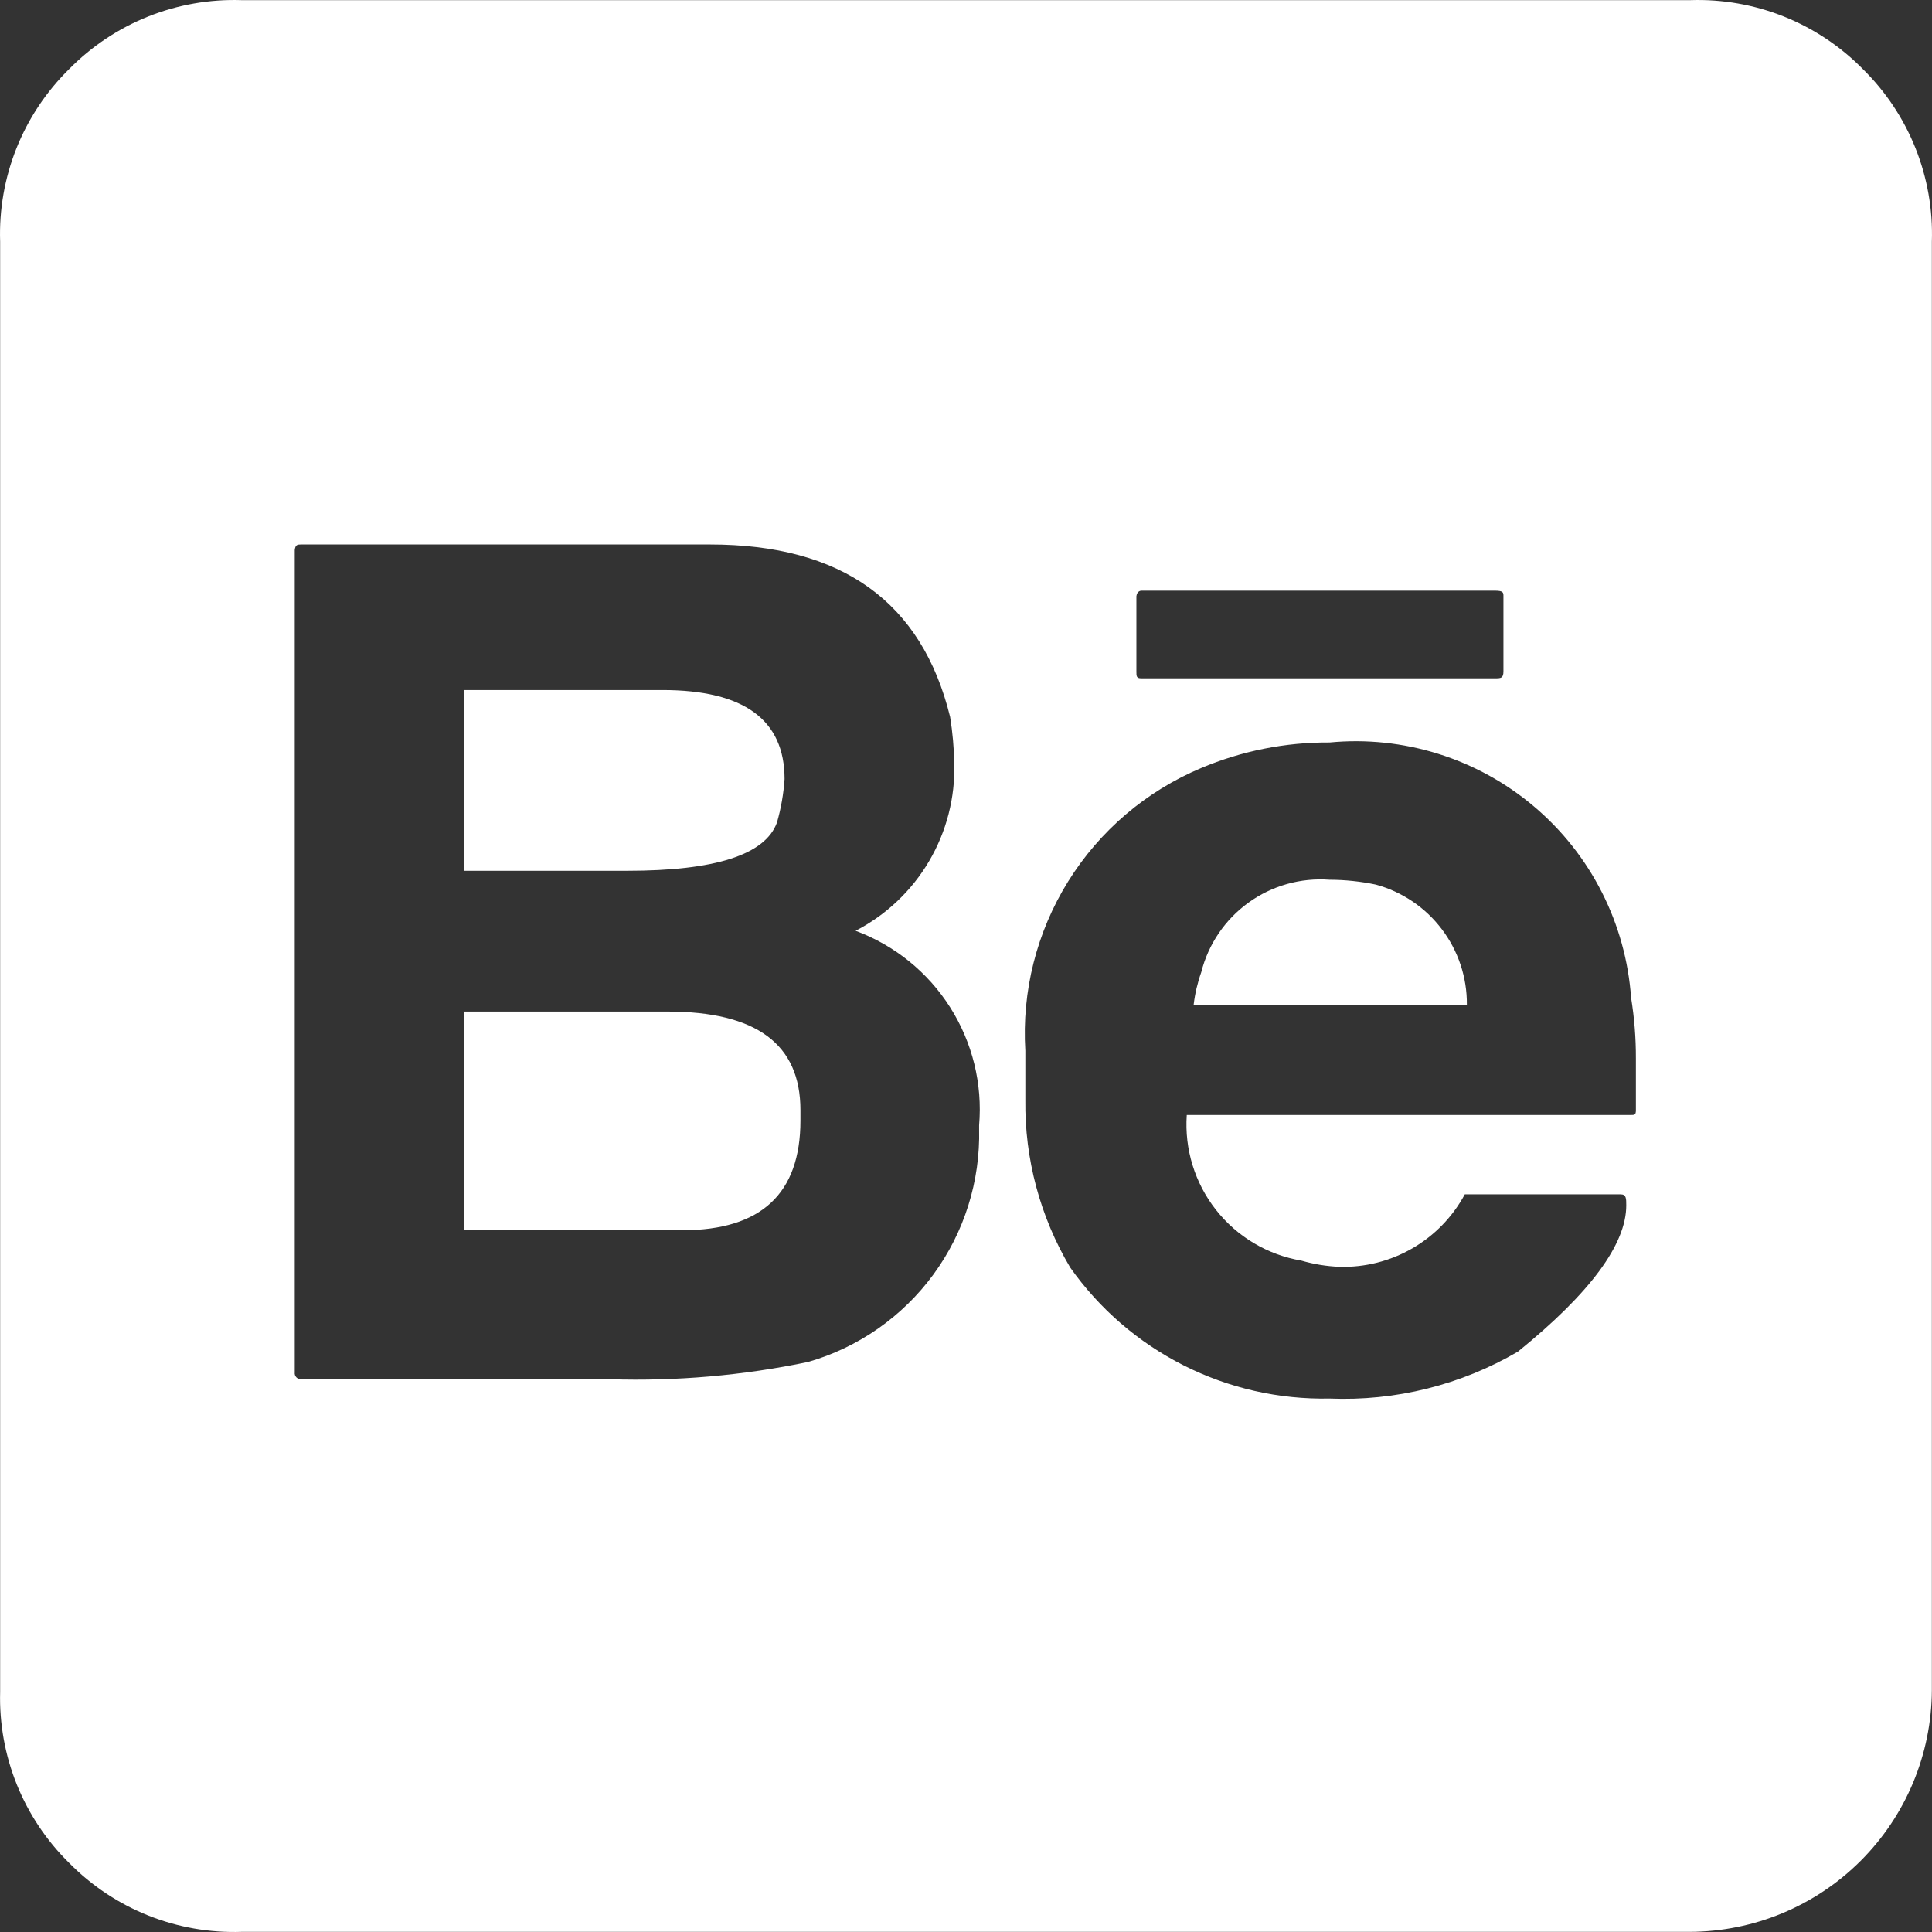 <svg width="56" height="56" viewBox="0 0 56 56" fill="none" xmlns="http://www.w3.org/2000/svg">
<rect x="0" y="0" width="56" height="56" fill="#333333" stroke="none"/>
<path d="M48.977 55.996H7.003C6.076 56.027 5.154 55.865 4.293 55.521C3.433 55.177 2.653 54.658 2.003 53.997C1.347 53.352 0.831 52.578 0.487 51.725C0.143 50.872 -0.021 49.957 0.004 49.037V7.003C-0.027 6.076 0.135 5.154 0.479 4.293C0.823 3.433 1.342 2.653 2.003 2.003C2.653 1.342 3.433 0.823 4.293 0.479C5.154 0.135 6.076 -0.027 7.003 0.004H48.997C49.924 -0.027 50.846 0.135 51.707 0.479C52.567 0.823 53.347 1.342 53.997 2.003C54.658 2.653 55.177 3.433 55.521 4.293C55.865 5.154 56.027 6.076 55.996 7.003V48.997C55.986 50.854 55.242 52.631 53.928 53.942C52.613 55.253 50.834 55.991 48.977 55.996ZM8.743 15.782C8.623 15.782 8.563 15.782 8.543 15.942V39.779C8.539 39.806 8.542 39.833 8.551 39.859C8.56 39.884 8.575 39.908 8.594 39.927C8.613 39.946 8.637 39.961 8.662 39.97C8.688 39.979 8.715 39.982 8.743 39.978H17.681C19.607 40.038 21.534 39.87 23.421 39.478C24.878 39.059 26.156 38.168 27.053 36.945C27.95 35.722 28.417 34.236 28.38 32.719V32.619C28.482 31.417 28.186 30.215 27.54 29.197C26.894 28.178 25.931 27.4 24.8 26.98C25.686 26.521 26.424 25.822 26.93 24.962C27.436 24.103 27.689 23.118 27.66 22.121C27.651 21.672 27.611 21.224 27.54 20.781C26.72 17.441 24.401 15.782 20.581 15.782H8.743ZM13.462 20.001H19.201C21.561 20.001 22.741 20.861 22.741 22.581C22.712 23.007 22.639 23.43 22.521 23.84C22.181 24.78 20.721 25.24 18.181 25.24H13.462V20.001ZM13.462 29.32H19.341C21.921 29.32 23.201 30.26 23.201 32.179V32.479C23.201 34.599 22.061 35.659 19.781 35.659H13.462V29.32ZM38.539 21.521C37.261 21.513 35.996 21.765 34.819 22.261C33.224 22.93 31.876 24.078 30.962 25.547C30.048 27.016 29.614 28.733 29.72 30.46V31.88C29.698 33.588 30.148 35.269 31.02 36.739C31.866 37.939 32.995 38.913 34.306 39.575C35.617 40.238 37.07 40.568 38.539 40.538C40.451 40.617 42.346 40.145 43.998 39.178C46.098 37.479 47.138 36.059 47.138 34.939C47.138 34.739 47.138 34.619 46.977 34.619H42.458C42.106 35.272 41.579 35.815 40.936 36.185C40.294 36.556 39.56 36.741 38.819 36.719C38.446 36.704 38.077 36.643 37.719 36.539C36.741 36.373 35.859 35.849 35.246 35.069C34.632 34.289 34.331 33.309 34.399 32.319H47.258C47.377 32.319 47.417 32.319 47.417 32.179V30.68C47.419 30.09 47.372 29.502 47.278 28.92C47.202 27.855 46.915 26.817 46.432 25.865C45.95 24.914 45.282 24.068 44.467 23.379C43.653 22.689 42.709 22.17 41.691 21.851C40.672 21.532 39.601 21.419 38.539 21.521ZM33.079 17.121C33.079 17.121 32.959 17.121 32.939 17.281V19.461C32.939 19.601 32.939 19.661 33.079 19.661H43.338C43.498 19.661 43.578 19.661 43.578 19.461V17.281C43.578 17.181 43.578 17.121 43.338 17.121H33.079ZM34.599 29.12C34.637 28.799 34.711 28.484 34.819 28.18C35.024 27.367 35.51 26.652 36.19 26.162C36.871 25.671 37.702 25.437 38.539 25.5C38.989 25.501 39.438 25.548 39.878 25.64C40.641 25.848 41.313 26.302 41.79 26.931C42.268 27.56 42.524 28.33 42.518 29.12H34.599Z" fill="white"/>
</svg>
